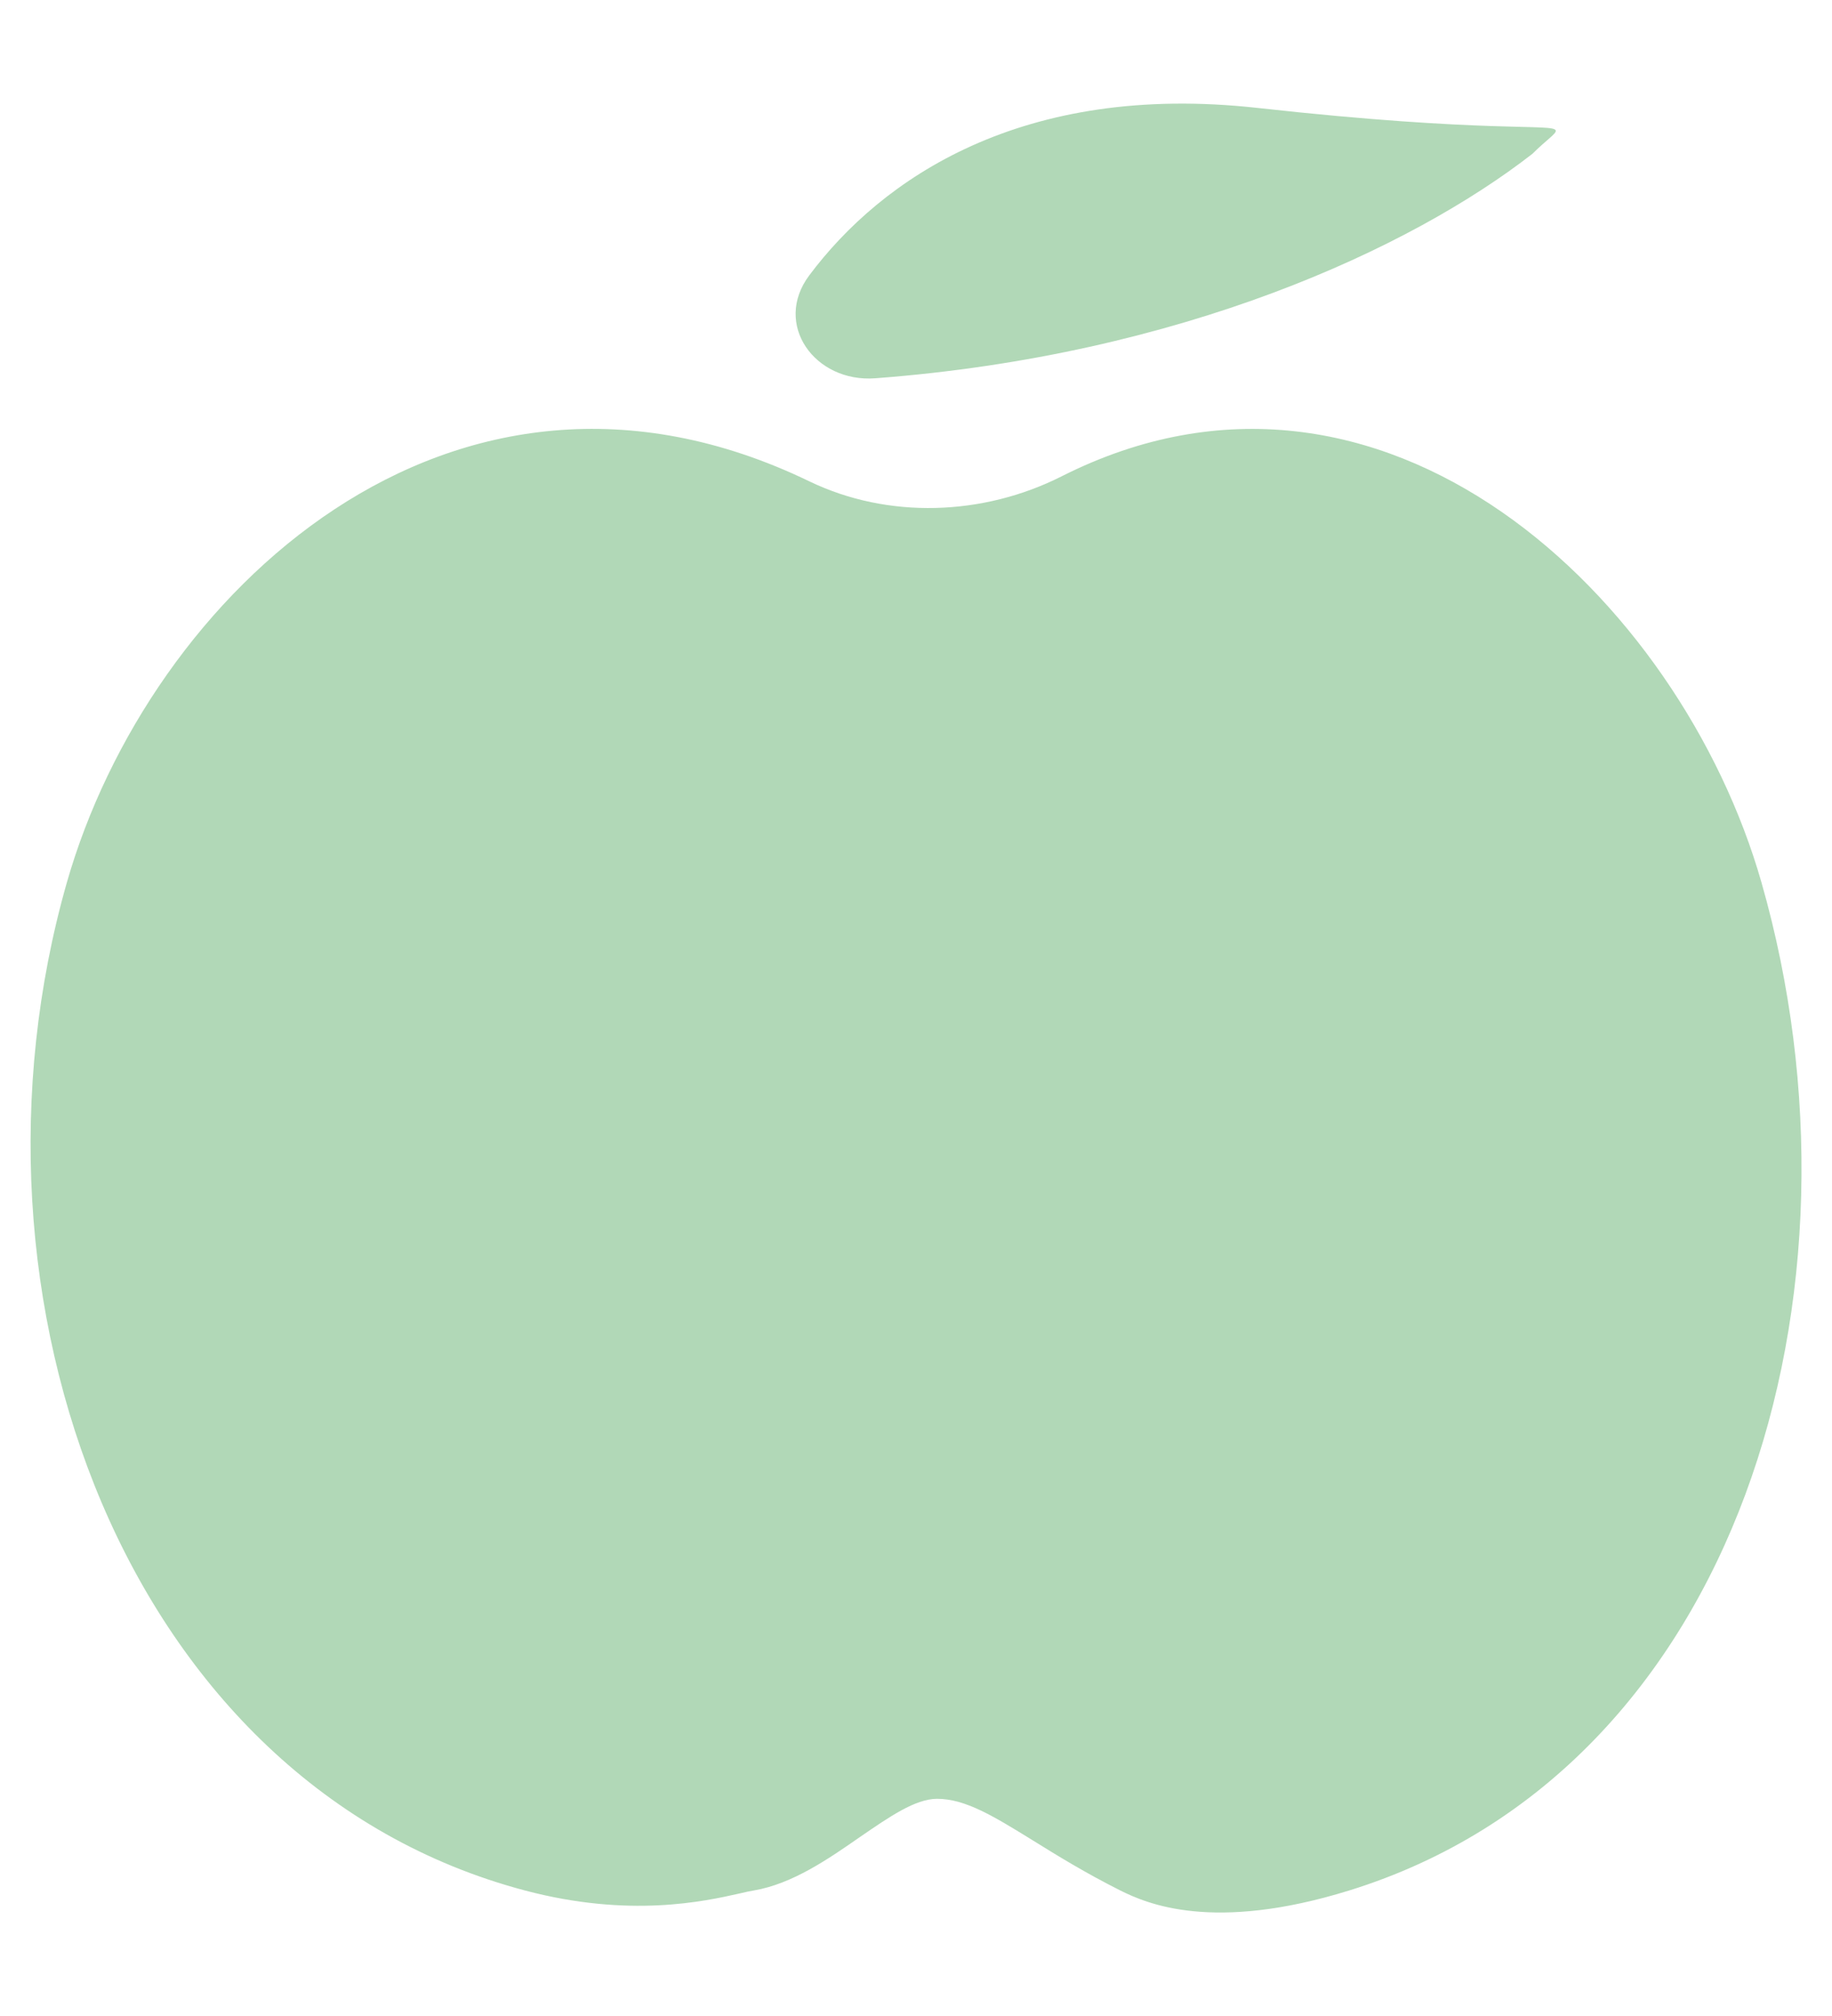 <svg width="10" height="11" viewBox="0 0 10 11" fill="none" xmlns="http://www.w3.org/2000/svg">
<path d="M4.417 1.503C4.811 0.976 5.578 0.446 6.865 0.589C8.128 0.729 8.48 0.672 8.492 0.712C8.497 0.729 8.44 0.764 8.365 0.839C7.7 1.356 6.447 1.938 4.778 2.064C4.447 2.089 4.218 1.769 4.417 1.503Z" fill="#B1D8B7"/>
<path d="M4.417 2.626C2.462 1.682 0.813 3.248 0.365 4.815C-0.283 7.083 0.686 9.738 2.865 10.315C3.436 10.466 3.843 10.375 4.039 10.331C4.069 10.324 4.095 10.318 4.115 10.315C4.326 10.279 4.522 10.143 4.696 10.022C4.855 9.913 4.996 9.815 5.115 9.815C5.27 9.815 5.424 9.91 5.638 10.042C5.77 10.124 5.924 10.219 6.115 10.315C6.258 10.386 6.619 10.546 7.365 10.315C9.492 9.656 10.253 7.046 9.615 4.815C9.172 3.264 7.55 1.713 5.795 2.599C5.367 2.815 4.848 2.834 4.417 2.626Z" fill="#B1D8B7"/>
</svg>
